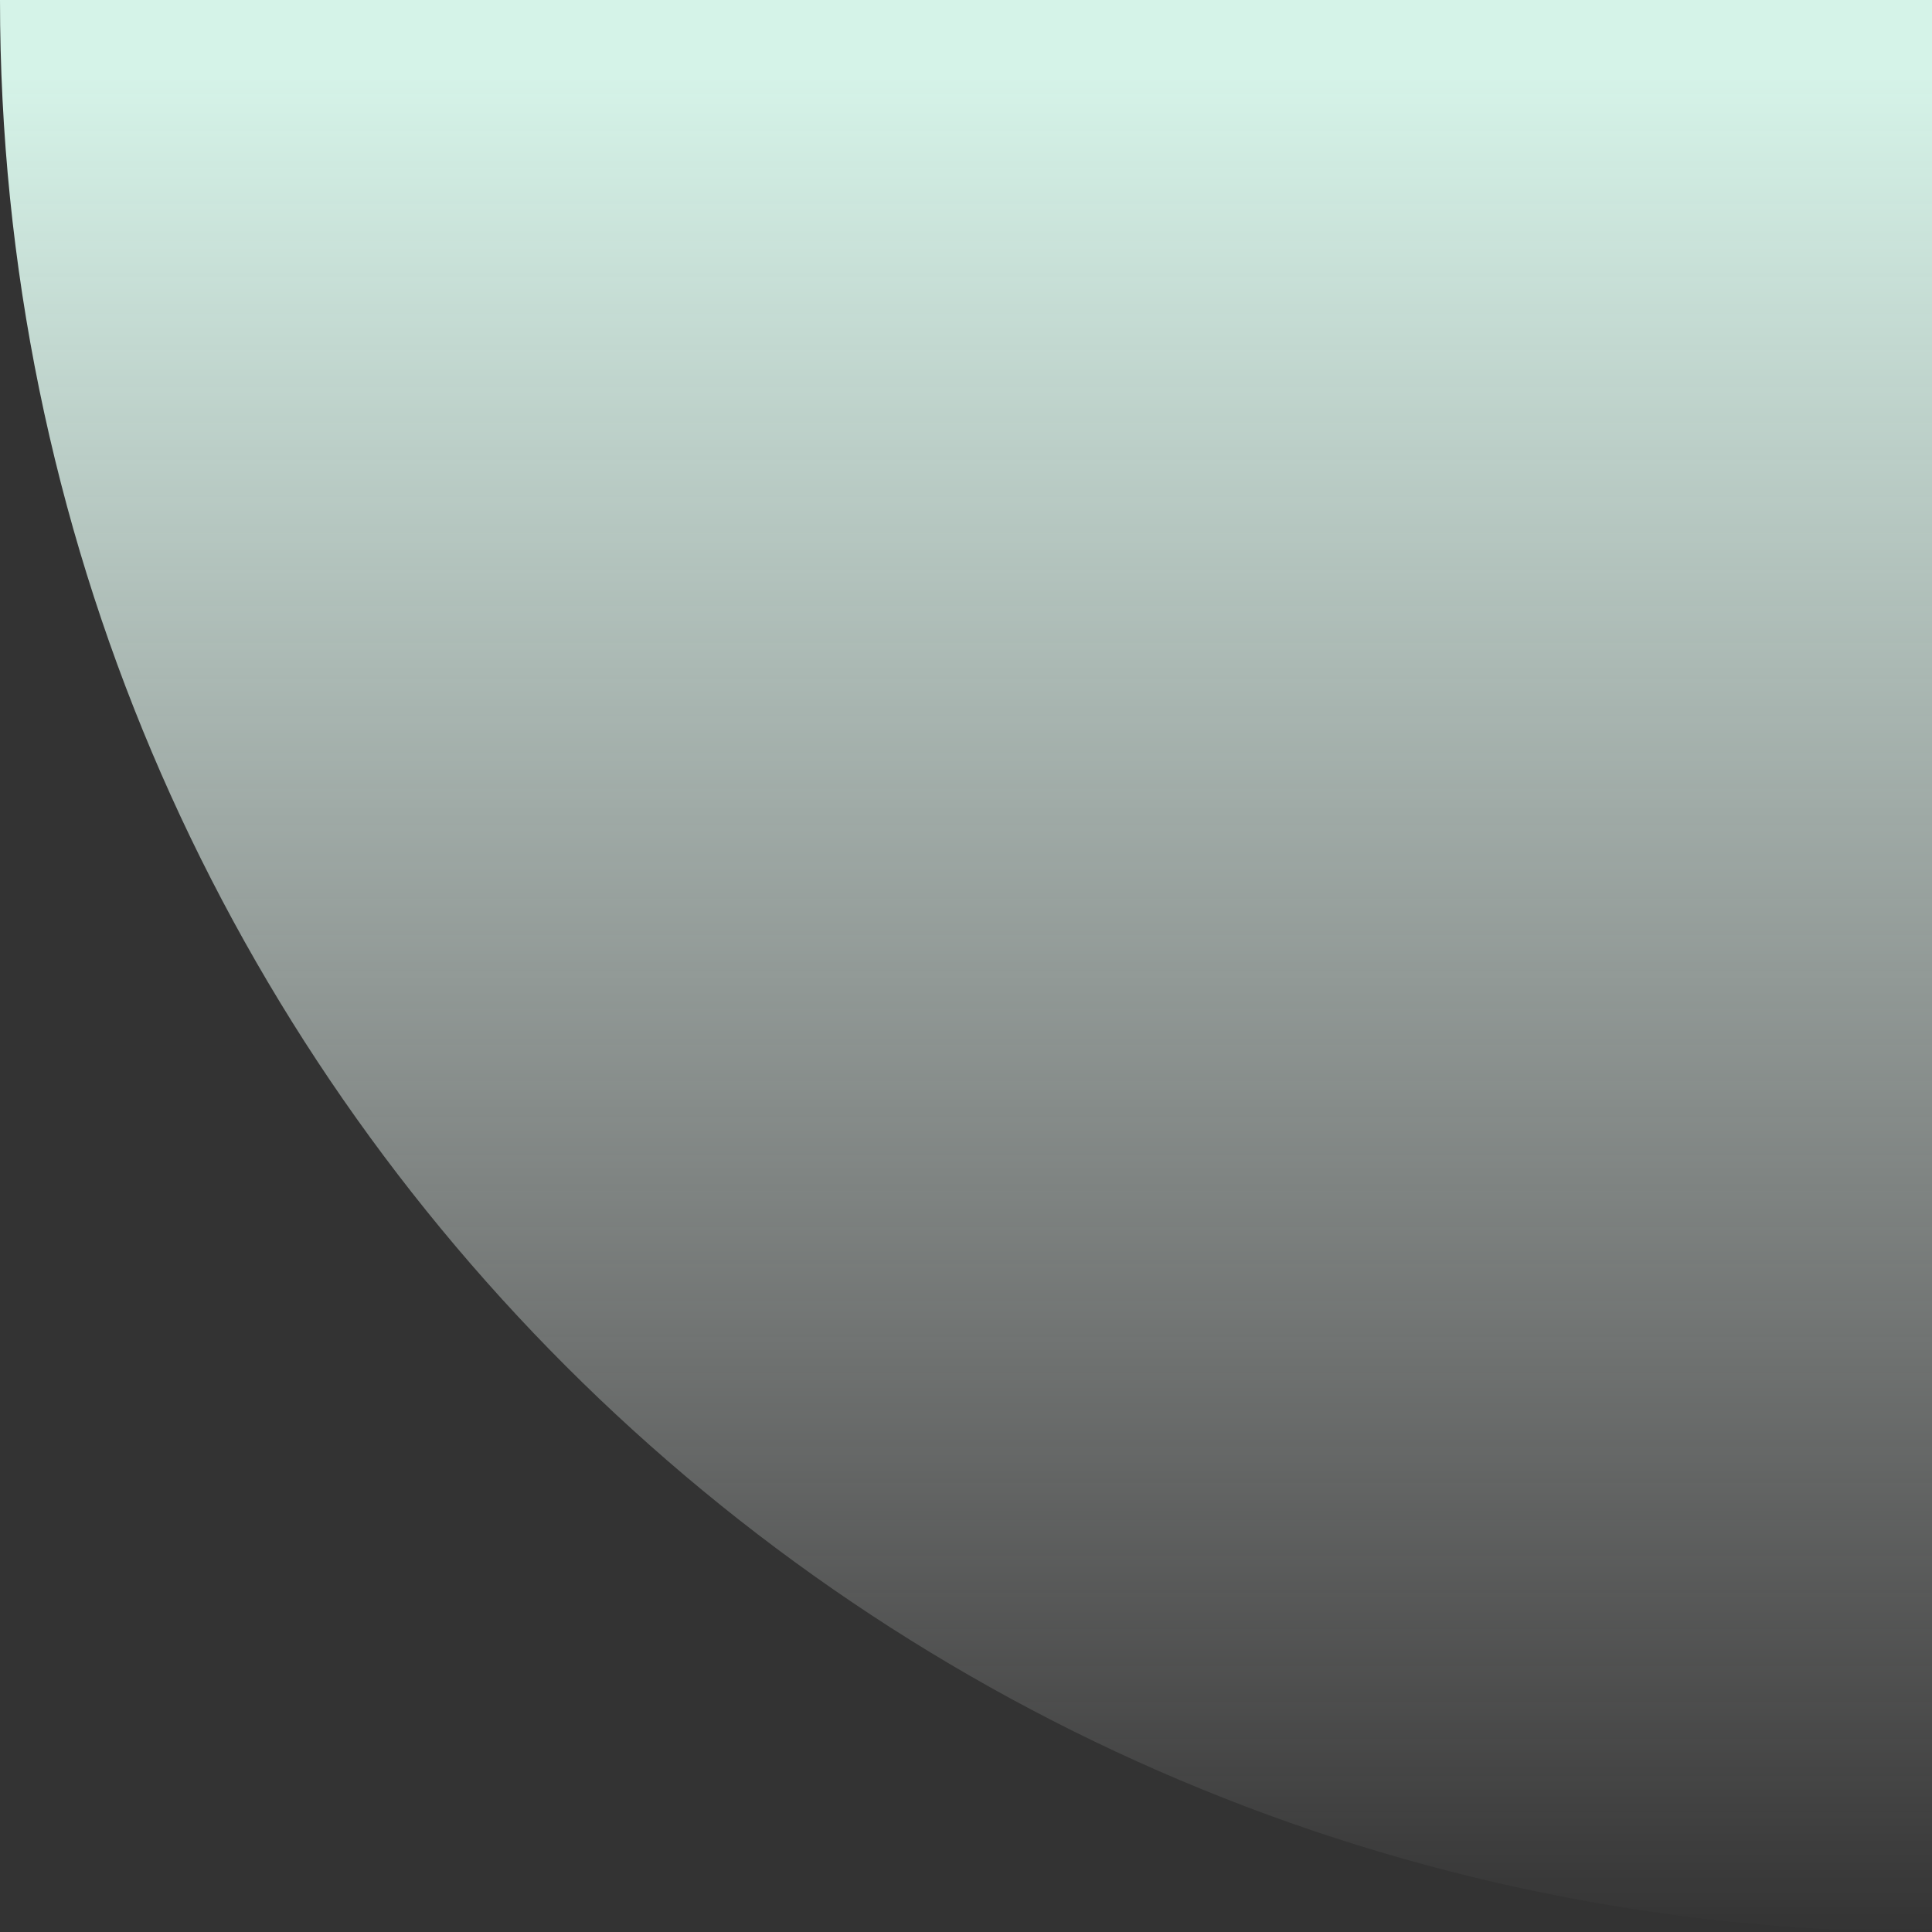 <svg xmlns="http://www.w3.org/2000/svg" width="100%" height="100%" viewBox="0 0 420 420">
    <rect x="0" y="0" width="420" height="420" fill="#333333" stroke="none"/>
    <defs>
        <linearGradient id="a8rk0yr35a" x1="100%" x2="100%" y1="95.674%" y2="0%">
            <stop offset="0%" stop-color="#D5F3E8"/>
            <stop offset="100%" stop-color="#FFF" stop-opacity="0"/>
        </linearGradient>
    </defs>
    <path fill="url(#a8rk0yr35a)" fill-rule="evenodd" d="M420 0v420H0C0 188.04 188.04 0 420 0z" transform="matrix(1 0 0 -1 0 420)"/>
</svg>
